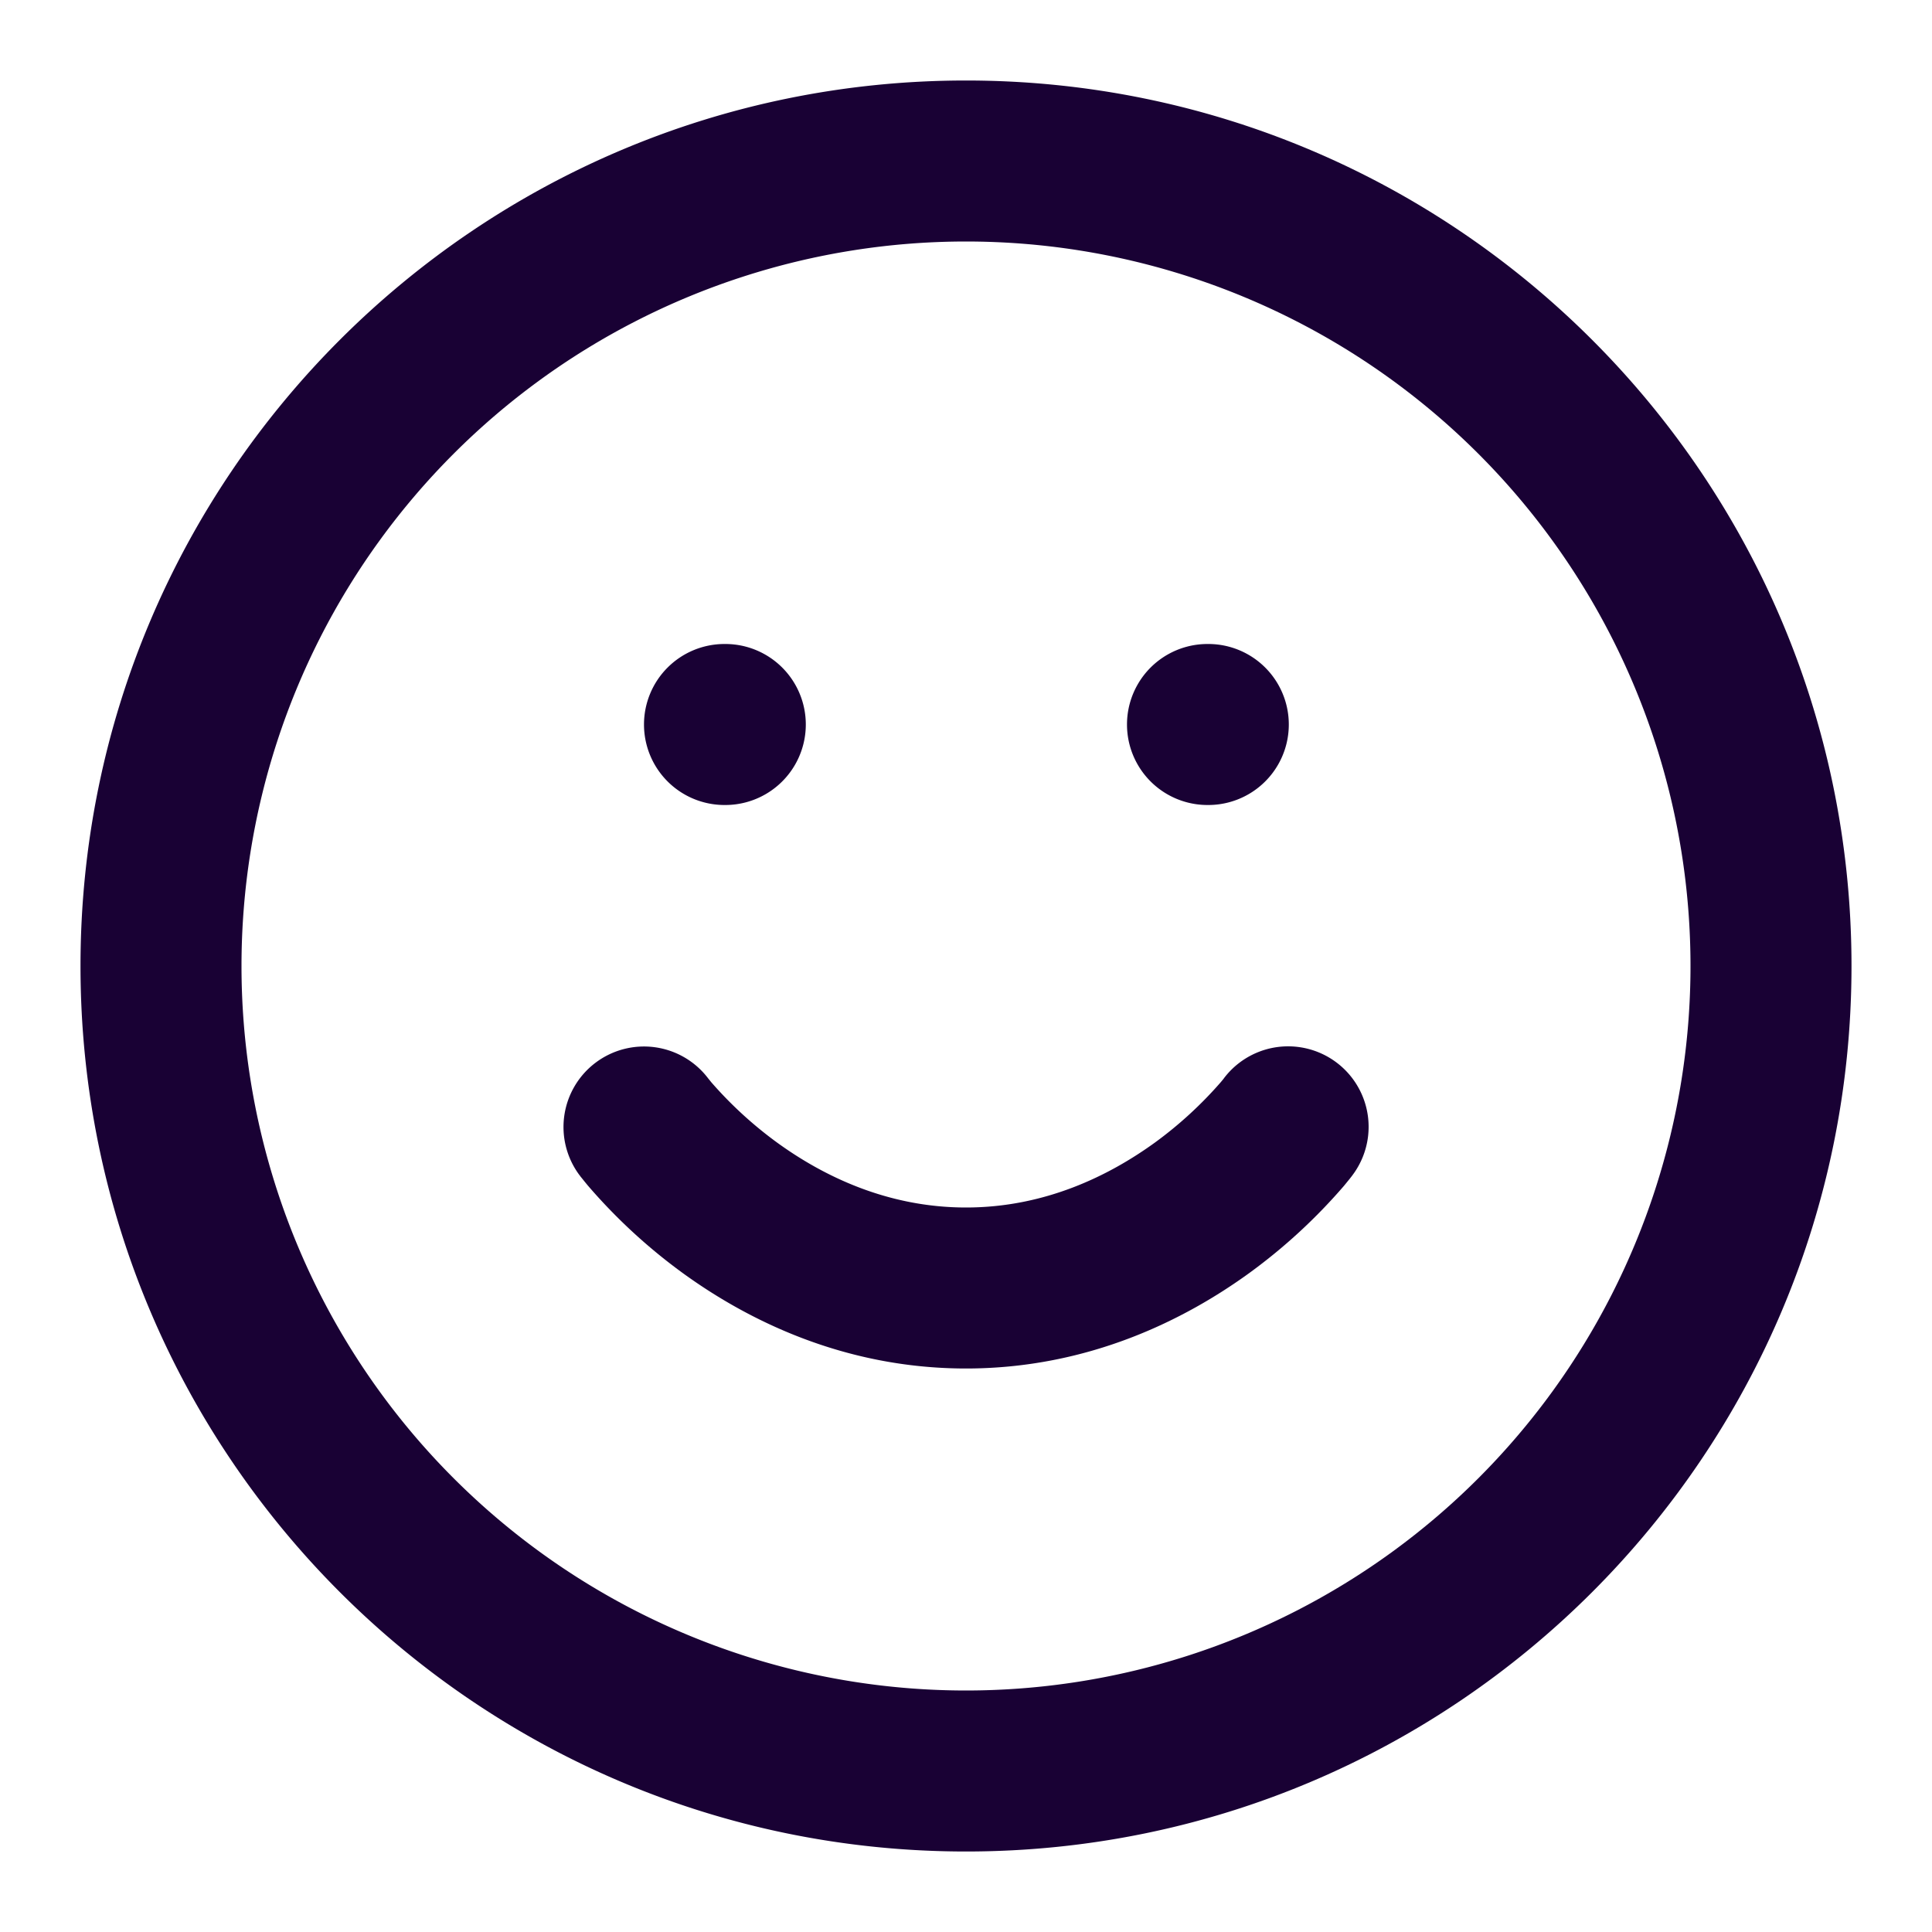 <svg width="24" height="24" fill="none" xmlns="http://www.w3.org/2000/svg"><path fill-rule="evenodd" clip-rule="evenodd" d="M3 12a9 9 0 1118 0 9 9 0 01-18 0zm9-11C5.925 1 1 5.925 1 12s4.925 11 11 11 11-4.925 11-11S18.075 1 12 1zM7.4 13.2a1 1 0 011.397.196l.005.006.033.041a4.952 4.952 0 00.815.748c.578.42 1.376.809 2.35.809.975 0 1.772-.39 2.35-.809a4.951 4.951 0 00.815-.748l.034-.041.004-.006A1 1 0 0116.8 14.6l-.001.001-.001.002-.003.004-.007.009-.021.027-.07.086a6.944 6.944 0 01-1.171 1.08c-.798.58-2 1.191-3.526 1.191-1.525 0-2.728-.61-3.526-1.191a6.942 6.942 0 01-1.17-1.08 4.174 4.174 0 01-.07-.086l-.022-.027-.007-.01-.003-.003V14.6L7.2 14.6a1 1 0 01.2-1.4zM8 9a1 1 0 011-1h.01a1 1 0 110 2H9a1 1 0 01-1-1zm7-1a1 1 0 100 2h.01a1 1 0 100-2H15z" fill="#190134"/></svg>